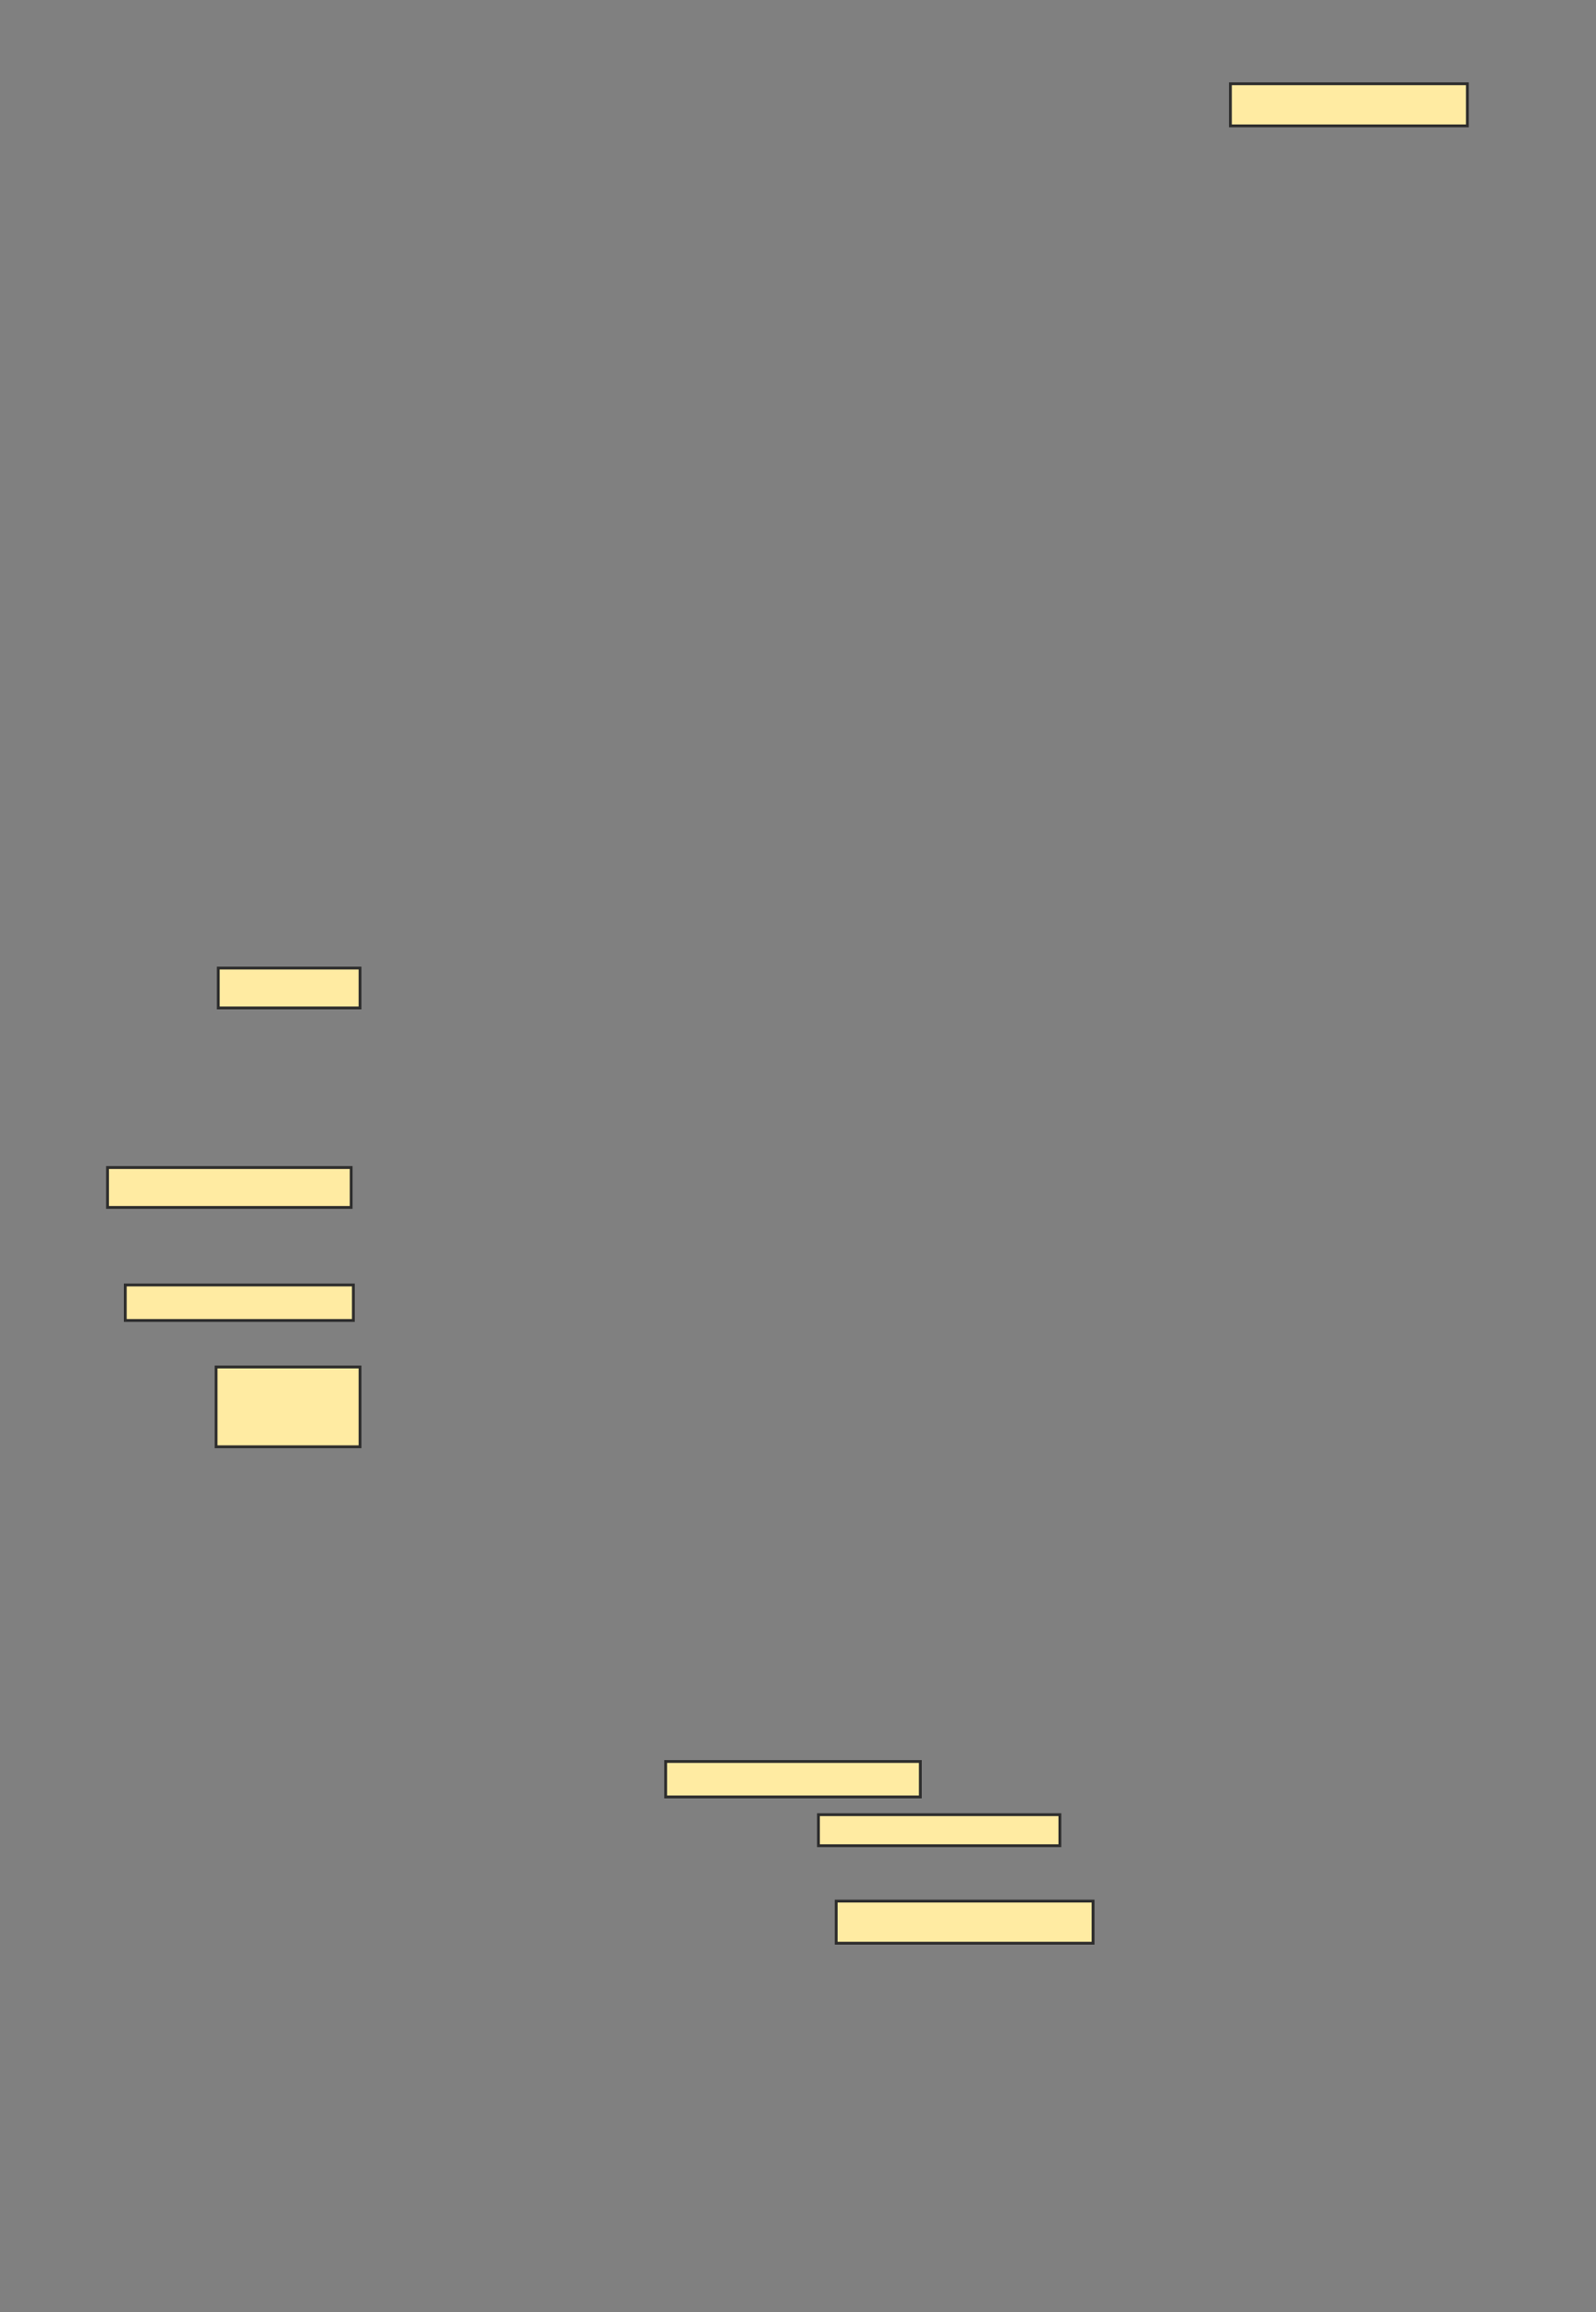 <svg xmlns="http://www.w3.org/2000/svg" width="563" height="815">
 <rect width="100%" height="100%" fill="#808080" stroke="none"/>
 <!-- Created with Image Occlusion Enhanced -->
 <g>
  <title>Labels</title>
 </g>
 <g>
  <title>Masks</title>
  
  <rect id="454c2da67a094e74b6defb095da44251-ao-2" height="14.844" width="83.594" y="29.531" x="434.031" stroke="#2D2D2D" fill="#FFEBA2"/>
  <rect id="454c2da67a094e74b6defb095da44251-ao-3" height="14.062" width="50" y="341.25" x="77" stroke="#2D2D2D" fill="#FFEBA2"/>
  <rect id="454c2da67a094e74b6defb095da44251-ao-4" height="14.062" width="85.938" y="411.563" x="37.937" stroke="#2D2D2D" fill="#FFEBA2"/>
  <rect id="454c2da67a094e74b6defb095da44251-ao-5" height="12.5" width="80.469" y="452.969" x="44.187" stroke="#2D2D2D" fill="#FFEBA2"/>
  <rect id="454c2da67a094e74b6defb095da44251-ao-6" height="28.125" width="50.781" y="481.875" x="76.219" stroke="#2D2D2D" fill="#FFEBA2"/>
  <rect id="454c2da67a094e74b6defb095da44251-ao-7" height="12.5" width="89.844" y="620.938" x="234.812" stroke="#2D2D2D" fill="#FFEBA2"/>
  <rect id="454c2da67a094e74b6defb095da44251-ao-8" height="14.844" width="90.625" y="670.156" x="294.969" stroke="#2D2D2D" fill="#FFEBA2"/>
  <rect id="454c2da67a094e74b6defb095da44251-ao-9" height="10.938" width="85.156" y="639.688" x="288.719" stroke="#2D2D2D" fill="#FFEBA2"/>
 </g>
</svg>